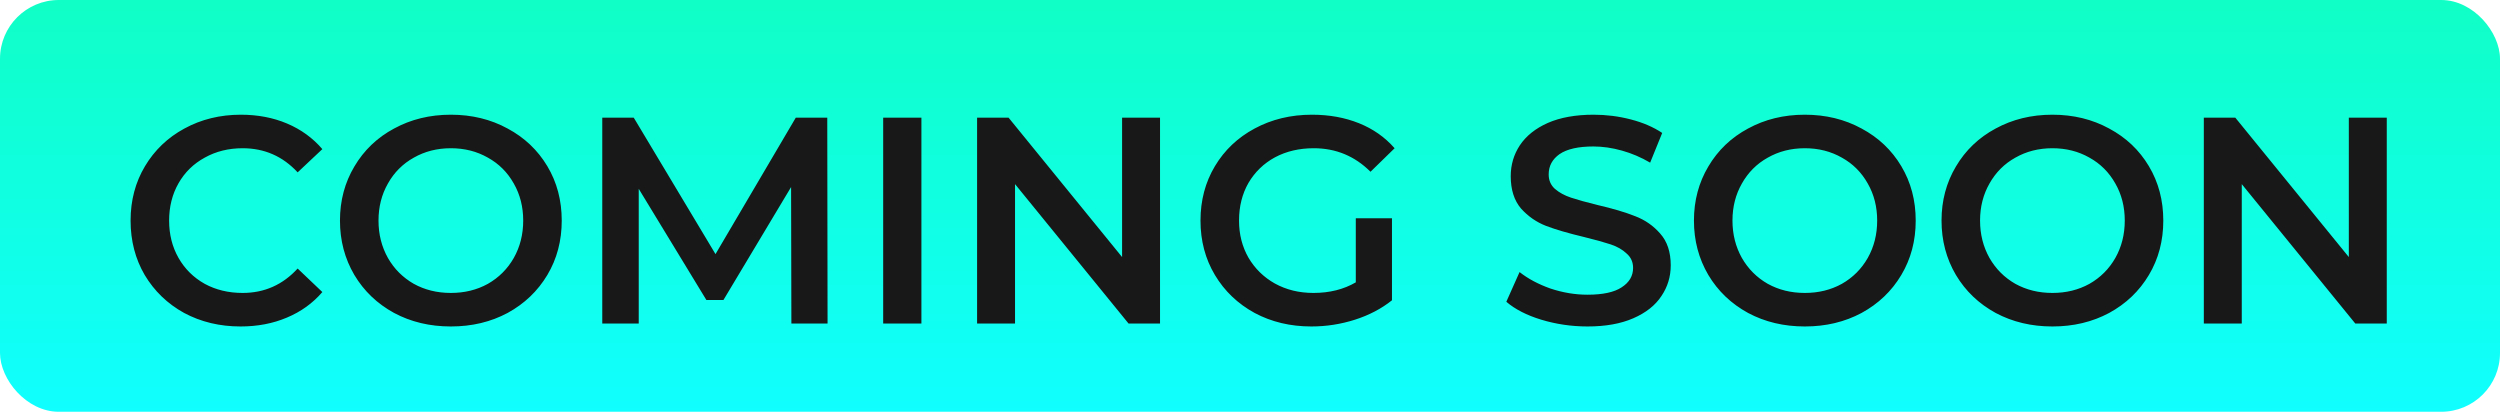 <svg width="85" height="14" viewBox="0 0 85 14" fill="none" xmlns="http://www.w3.org/2000/svg">
<rect width="85" height="14" rx="2" fill="url(#paint0_linear_3590_11027)"/>
<path d="M8.18 11.1C7.473 11.1 6.833 10.947 6.26 10.64C5.693 10.327 5.247 9.897 4.92 9.35C4.6 8.803 4.44 8.187 4.44 7.5C4.44 6.813 4.603 6.197 4.93 5.65C5.257 5.103 5.703 4.677 6.27 4.37C6.843 4.057 7.483 3.9 8.19 3.9C8.763 3.9 9.287 4 9.76 4.2C10.233 4.4 10.633 4.69 10.96 5.07L10.12 5.86C9.613 5.313 8.99 5.04 8.25 5.04C7.77 5.04 7.34 5.147 6.96 5.36C6.58 5.567 6.283 5.857 6.07 6.23C5.857 6.603 5.75 7.027 5.75 7.5C5.75 7.973 5.857 8.397 6.07 8.77C6.283 9.143 6.58 9.437 6.96 9.65C7.34 9.857 7.77 9.96 8.25 9.96C8.99 9.96 9.613 9.683 10.12 9.13L10.96 9.93C10.633 10.31 10.23 10.6 9.75 10.8C9.277 11 8.753 11.1 8.18 11.1ZM15.329 11.1C14.616 11.1 13.973 10.947 13.399 10.64C12.826 10.327 12.376 9.897 12.049 9.35C11.723 8.797 11.559 8.18 11.559 7.5C11.559 6.82 11.723 6.207 12.049 5.66C12.376 5.107 12.826 4.677 13.399 4.37C13.973 4.057 14.616 3.9 15.329 3.9C16.043 3.9 16.686 4.057 17.259 4.37C17.832 4.677 18.282 5.103 18.609 5.65C18.936 6.197 19.099 6.813 19.099 7.5C19.099 8.187 18.936 8.803 18.609 9.35C18.282 9.897 17.832 10.327 17.259 10.64C16.686 10.947 16.043 11.1 15.329 11.1ZM15.329 9.96C15.796 9.96 16.216 9.857 16.589 9.65C16.962 9.437 17.256 9.143 17.469 8.77C17.683 8.39 17.789 7.967 17.789 7.5C17.789 7.033 17.683 6.613 17.469 6.24C17.256 5.86 16.962 5.567 16.589 5.36C16.216 5.147 15.796 5.04 15.329 5.04C14.863 5.04 14.443 5.147 14.069 5.36C13.696 5.567 13.402 5.86 13.189 6.24C12.976 6.613 12.869 7.033 12.869 7.5C12.869 7.967 12.976 8.39 13.189 8.77C13.402 9.143 13.696 9.437 14.069 9.65C14.443 9.857 14.863 9.96 15.329 9.96ZM26.907 11L26.897 6.36L24.597 10.2H24.017L21.717 6.42V11H20.477V4H21.547L24.327 8.64L27.057 4H28.127L28.137 11H26.907ZM30.028 4H31.328V11H30.028V4ZM39.441 4V11H38.371L34.511 6.26V11H33.221V4H34.291L38.151 8.74V4H39.441ZM46.097 7.42H47.327V10.21C46.967 10.497 46.547 10.717 46.067 10.87C45.587 11.023 45.094 11.1 44.587 11.1C43.874 11.1 43.23 10.947 42.657 10.64C42.084 10.327 41.634 9.897 41.307 9.35C40.98 8.803 40.817 8.187 40.817 7.5C40.817 6.813 40.98 6.197 41.307 5.65C41.634 5.103 42.084 4.677 42.657 4.37C43.237 4.057 43.887 3.9 44.607 3.9C45.194 3.9 45.727 3.997 46.207 4.19C46.687 4.383 47.09 4.667 47.417 5.04L46.597 5.84C46.064 5.307 45.42 5.04 44.667 5.04C44.174 5.04 43.734 5.143 43.347 5.35C42.967 5.557 42.667 5.847 42.447 6.22C42.234 6.593 42.127 7.02 42.127 7.5C42.127 7.967 42.234 8.387 42.447 8.76C42.667 9.133 42.967 9.427 43.347 9.64C43.734 9.853 44.17 9.96 44.657 9.96C45.204 9.96 45.684 9.84 46.097 9.6V7.42ZM53.975 11.1C53.435 11.1 52.912 11.023 52.405 10.87C51.905 10.717 51.509 10.513 51.215 10.26L51.665 9.25C51.952 9.477 52.302 9.663 52.715 9.81C53.135 9.95 53.555 10.02 53.975 10.02C54.495 10.02 54.882 9.937 55.135 9.77C55.395 9.603 55.525 9.383 55.525 9.11C55.525 8.91 55.452 8.747 55.305 8.62C55.165 8.487 54.985 8.383 54.765 8.31C54.545 8.237 54.245 8.153 53.865 8.06C53.332 7.933 52.899 7.807 52.565 7.68C52.239 7.553 51.955 7.357 51.715 7.09C51.482 6.817 51.365 6.45 51.365 5.99C51.365 5.603 51.469 5.253 51.675 4.94C51.889 4.62 52.205 4.367 52.625 4.18C53.052 3.993 53.572 3.9 54.185 3.9C54.612 3.9 55.032 3.953 55.445 4.06C55.859 4.167 56.215 4.32 56.515 4.52L56.105 5.53C55.799 5.35 55.479 5.213 55.145 5.12C54.812 5.027 54.489 4.98 54.175 4.98C53.662 4.98 53.279 5.067 53.025 5.24C52.779 5.413 52.655 5.643 52.655 5.93C52.655 6.13 52.725 6.293 52.865 6.42C53.012 6.547 53.195 6.647 53.415 6.72C53.635 6.793 53.935 6.877 54.315 6.97C54.835 7.09 55.262 7.217 55.595 7.35C55.929 7.477 56.212 7.673 56.445 7.94C56.685 8.207 56.805 8.567 56.805 9.02C56.805 9.407 56.699 9.757 56.485 10.07C56.279 10.383 55.962 10.633 55.535 10.82C55.109 11.007 54.589 11.1 53.975 11.1ZM61.364 11.1C60.651 11.1 60.008 10.947 59.434 10.64C58.861 10.327 58.411 9.897 58.084 9.35C57.758 8.797 57.594 8.18 57.594 7.5C57.594 6.82 57.758 6.207 58.084 5.66C58.411 5.107 58.861 4.677 59.434 4.37C60.008 4.057 60.651 3.9 61.364 3.9C62.078 3.9 62.721 4.057 63.294 4.37C63.868 4.677 64.318 5.103 64.644 5.65C64.971 6.197 65.134 6.813 65.134 7.5C65.134 8.187 64.971 8.803 64.644 9.35C64.318 9.897 63.868 10.327 63.294 10.64C62.721 10.947 62.078 11.1 61.364 11.1ZM61.364 9.96C61.831 9.96 62.251 9.857 62.624 9.65C62.998 9.437 63.291 9.143 63.504 8.77C63.718 8.39 63.824 7.967 63.824 7.5C63.824 7.033 63.718 6.613 63.504 6.24C63.291 5.86 62.998 5.567 62.624 5.36C62.251 5.147 61.831 5.04 61.364 5.04C60.898 5.04 60.478 5.147 60.104 5.36C59.731 5.567 59.438 5.86 59.224 6.24C59.011 6.613 58.904 7.033 58.904 7.5C58.904 7.967 59.011 8.39 59.224 8.77C59.438 9.143 59.731 9.437 60.104 9.65C60.478 9.857 60.898 9.96 61.364 9.96ZM69.782 11.1C69.069 11.1 68.426 10.947 67.852 10.64C67.279 10.327 66.829 9.897 66.502 9.35C66.176 8.797 66.012 8.18 66.012 7.5C66.012 6.82 66.176 6.207 66.502 5.66C66.829 5.107 67.279 4.677 67.852 4.37C68.426 4.057 69.069 3.9 69.782 3.9C70.496 3.9 71.139 4.057 71.712 4.37C72.286 4.677 72.736 5.103 73.062 5.65C73.389 6.197 73.552 6.813 73.552 7.5C73.552 8.187 73.389 8.803 73.062 9.35C72.736 9.897 72.286 10.327 71.712 10.64C71.139 10.947 70.496 11.1 69.782 11.1ZM69.782 9.96C70.249 9.96 70.669 9.857 71.042 9.65C71.416 9.437 71.709 9.143 71.922 8.77C72.136 8.39 72.242 7.967 72.242 7.5C72.242 7.033 72.136 6.613 71.922 6.24C71.709 5.86 71.416 5.567 71.042 5.36C70.669 5.147 70.249 5.04 69.782 5.04C69.316 5.04 68.896 5.147 68.522 5.36C68.149 5.567 67.856 5.86 67.642 6.24C67.429 6.613 67.322 7.033 67.322 7.5C67.322 7.967 67.429 8.39 67.642 8.77C67.856 9.143 68.149 9.437 68.522 9.65C68.896 9.857 69.316 9.96 69.782 9.96ZM81.15 4V11H80.08L76.22 6.26V11H74.93V4H76L79.86 8.74V4H81.15Z" fill="#181818"/>
<defs>
<linearGradient id="paint0_linear_3590_11027" x1="42.5" y1="0" x2="42.5" y2="14" gradientUnits="userSpaceOnUse">
<stop stop-color="#10FFC6"/>
<stop offset="1" stop-color="#10FFFF"/>
</linearGradient>
</defs>
</svg>
